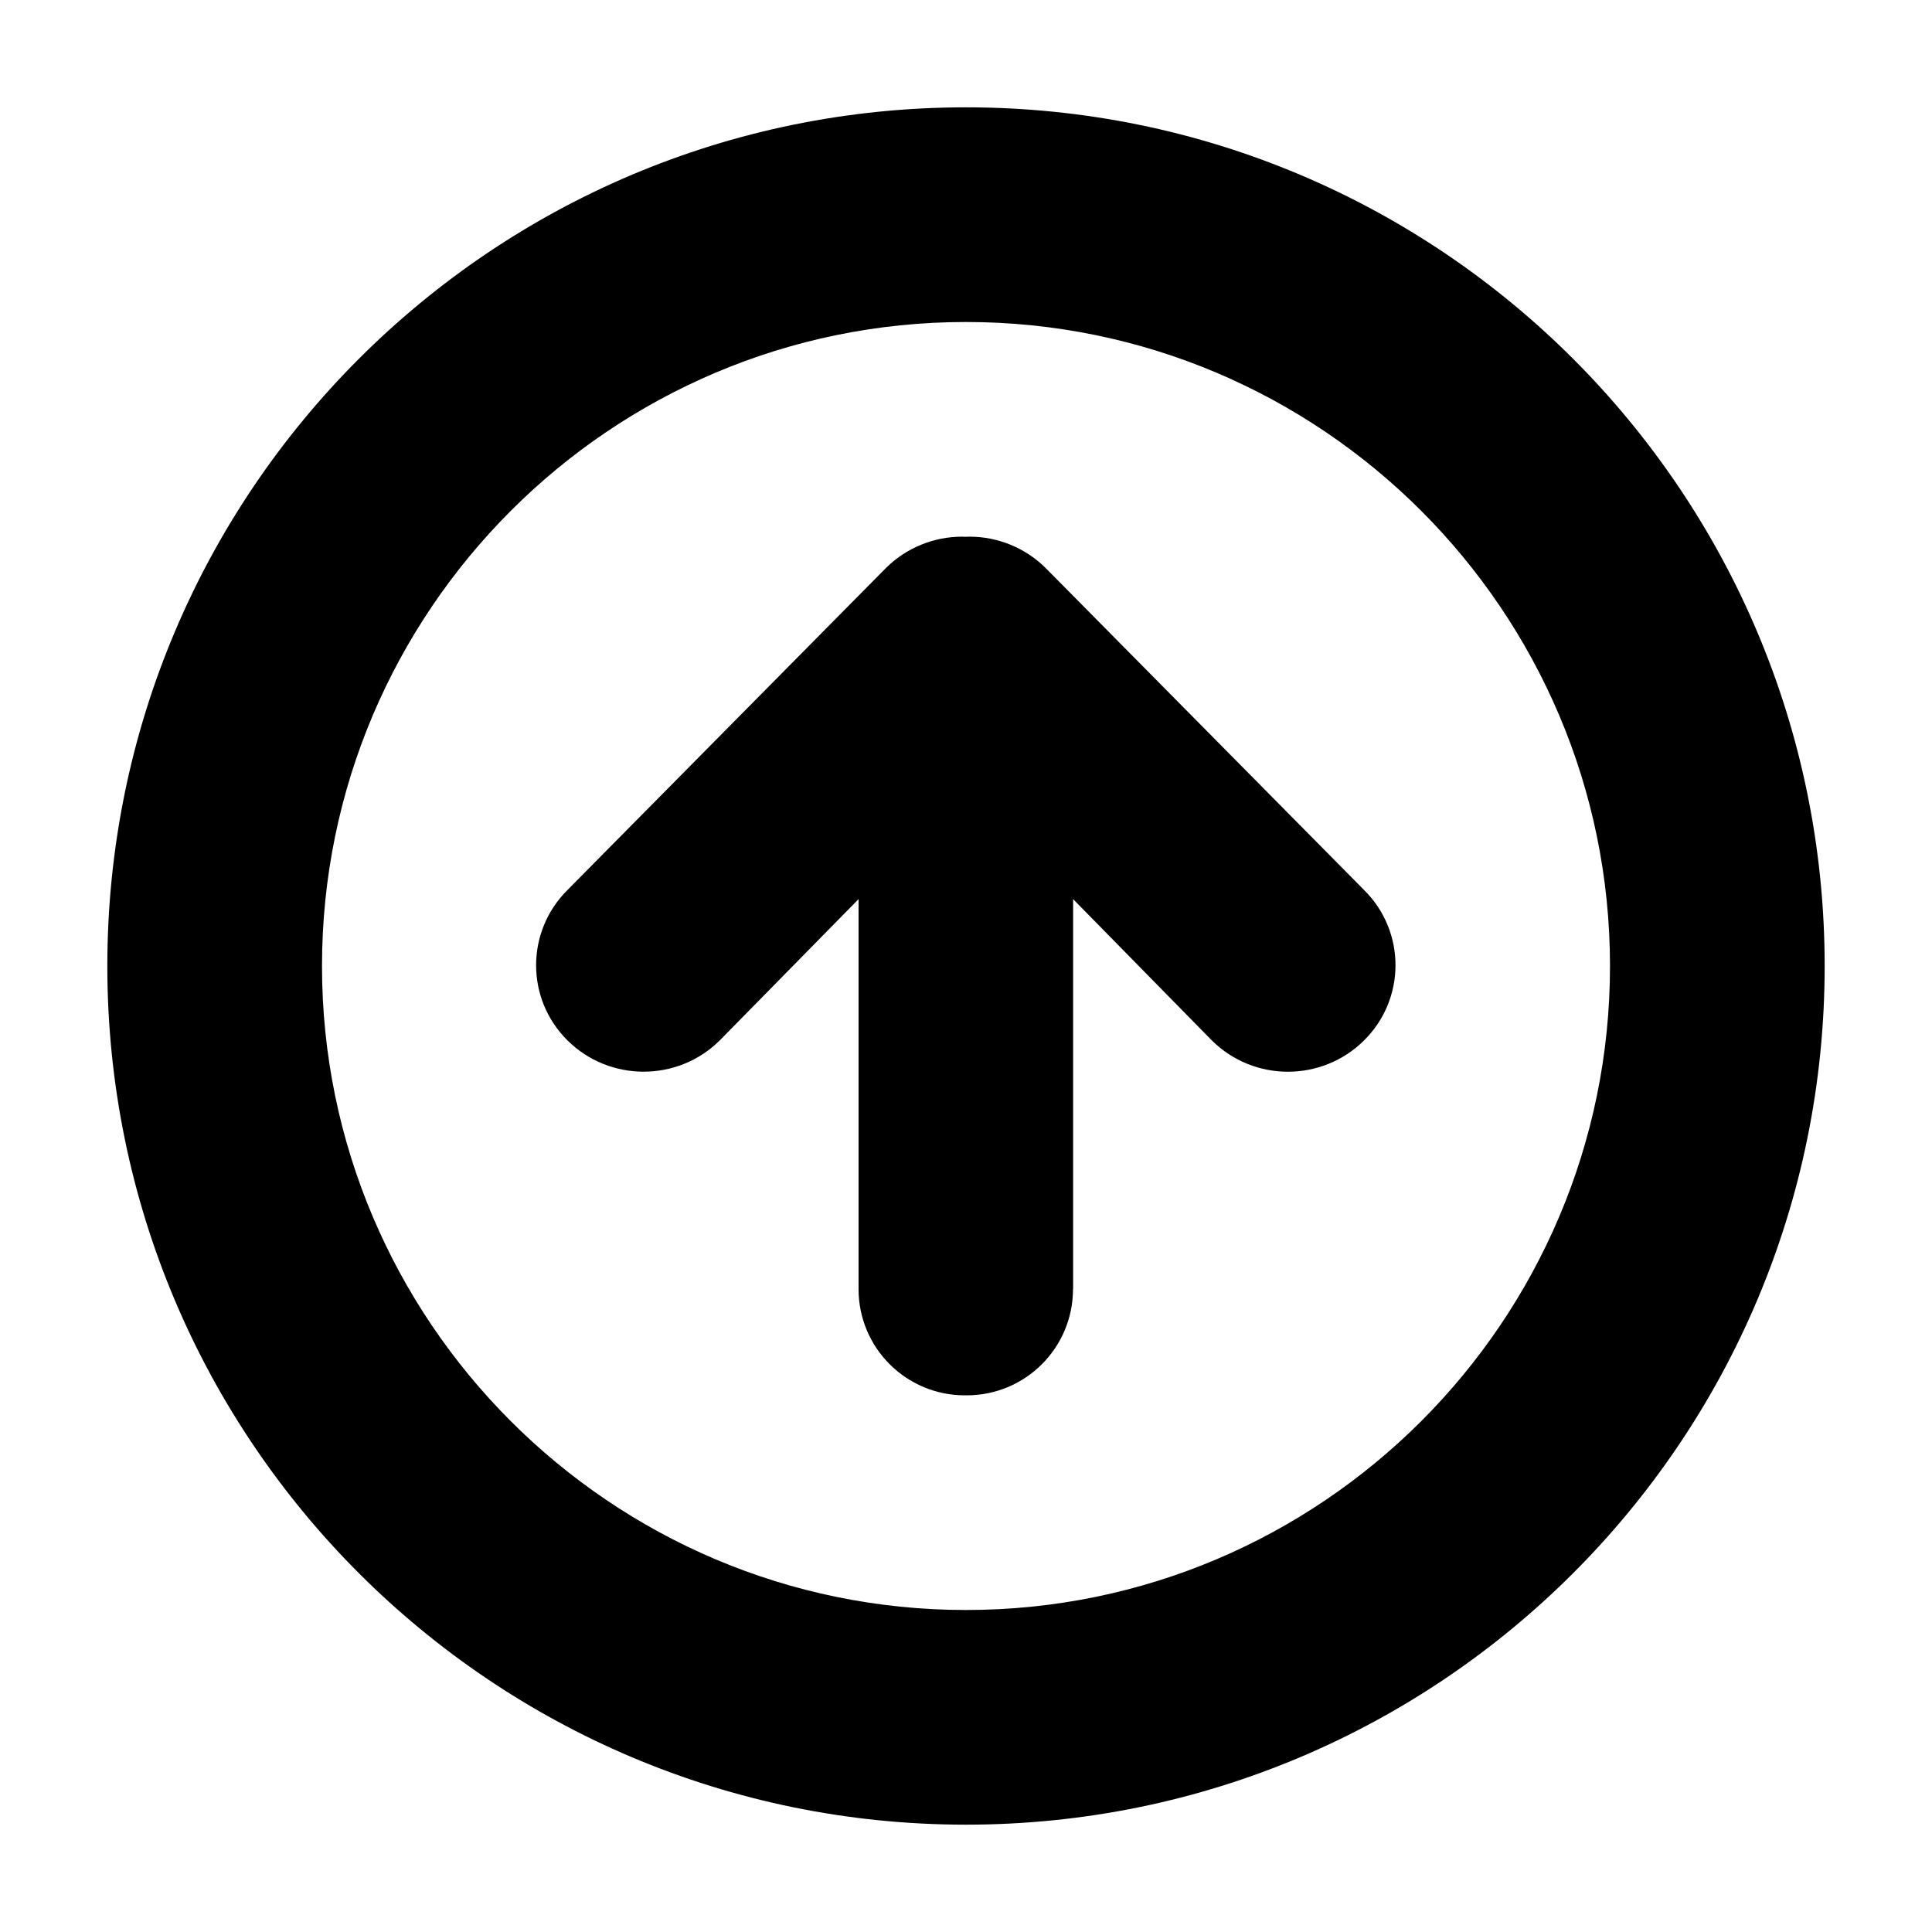 <!-- Generated by IcoMoon.io -->
<svg version="1.1" xmlns="http://www.w3.org/2000/svg" width="18" height="18" viewBox="0 0 18 18">
<title>up</title>
<path d="M17 9c0-4.418-3.582-8-8-8s-8 3.582-8 8c0 4.418 3.582 8 8 8s8-3.582 8-8zM3 9c0-3.309 2.691-6 6-6s6 2.691 6 6-2.691 6-6 6-6-2.691-6-6z"></path>
<path d="M9.998 12.010v-3.633l1.293 1.317c0.392 0.388 1.025 0.388 1.417 0s0.391-1.016 0-1.403l-2.967-3c-0.188-0.186-0.442-0.291-0.709-0.291-0.011 0-0.023 0-0.034 0.001s-0.023-0.001-0.034-0.001c-0.266 0-0.521 0.105-0.709 0.291l-2.967 3c-0.391 0.388-0.391 1.016 0 1.403s1.025 0.388 1.417 0l1.294-1.317v3.633c0 0.547 0.443 0.99 0.99 0.99h0.018c0.547 0 0.99-0.443 0.99-0.99z"></path>
</svg>
